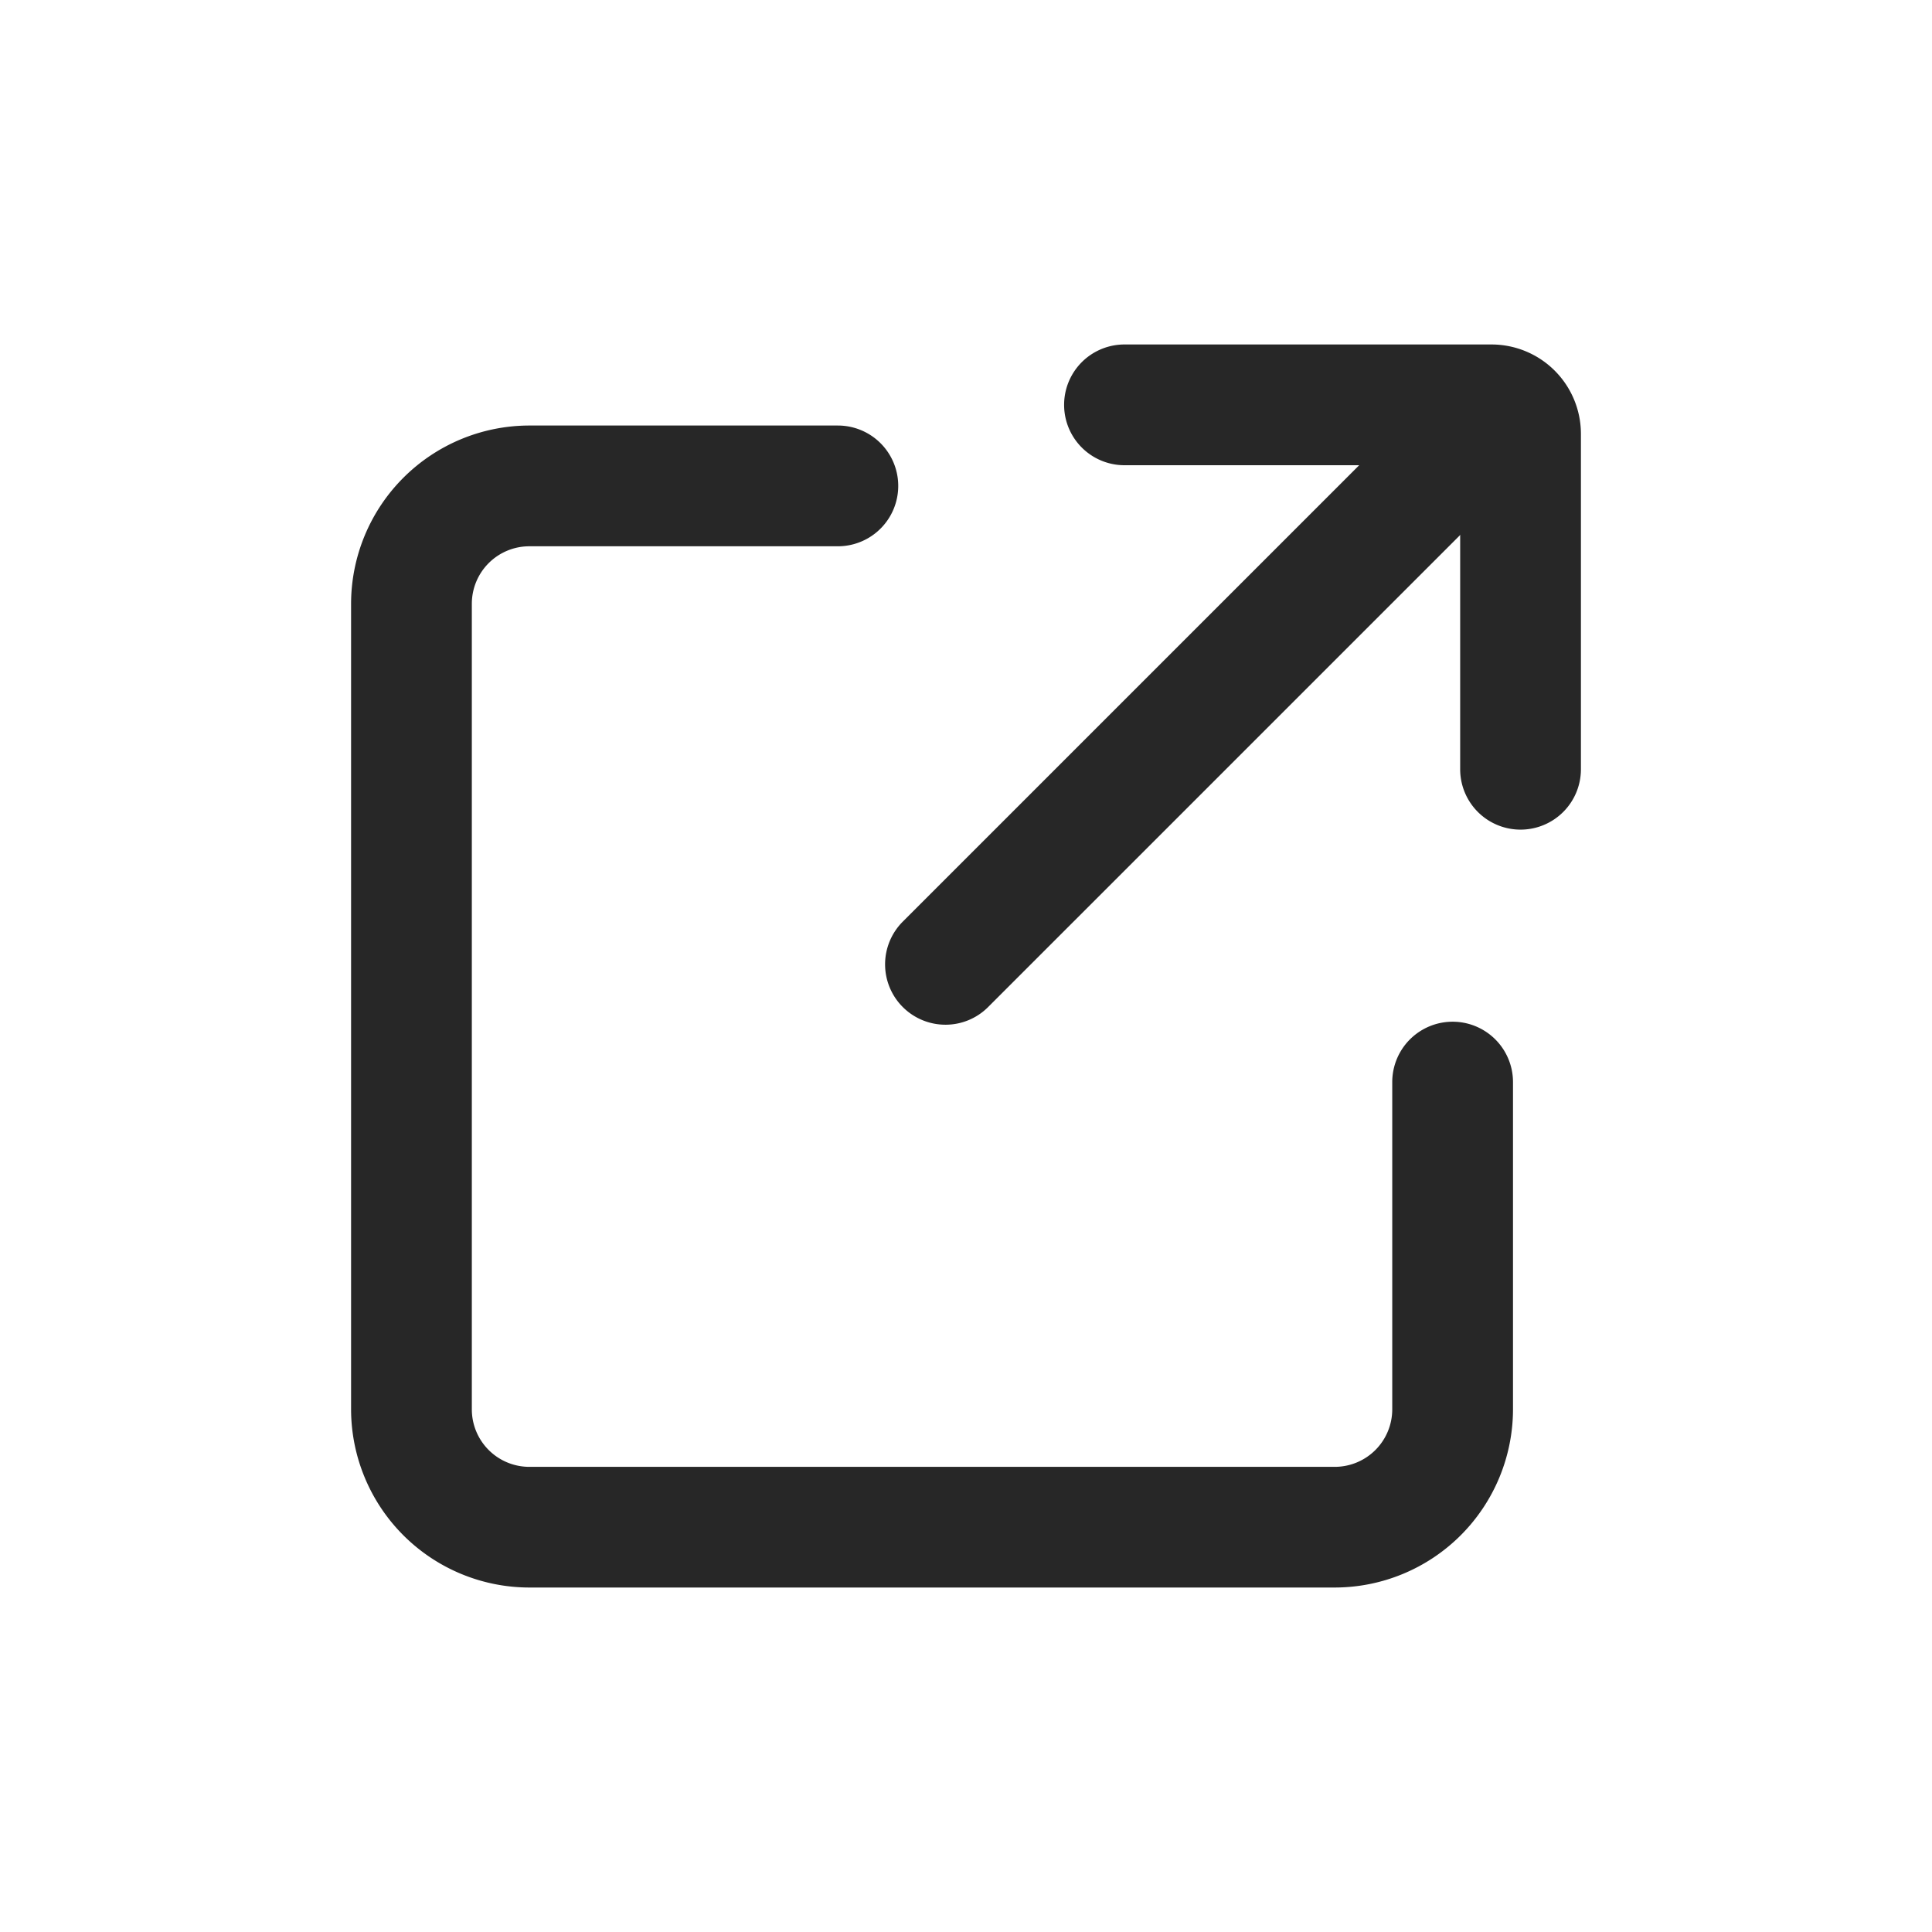 <?xml version="1.0" standalone="no"?><!DOCTYPE svg PUBLIC "-//W3C//DTD SVG 1.1//EN" "http://www.w3.org/Graphics/SVG/1.1/DTD/svg11.dtd"><svg t="1711942030973" class="icon" viewBox="0 0 1024 1024" version="1.1" xmlns="http://www.w3.org/2000/svg" p-id="10073" xmlns:xlink="http://www.w3.org/1999/xlink" width="200" height="200"><path d="M707.46 841.42H280.54A94.57 94.57 0 0 1 186.08 747V320a94.57 94.57 0 0 1 94.46-94.46h163.54a32 32 0 1 1 0 64H280.54A30.49 30.49 0 0 0 250.08 320v427a30.49 30.49 0 0 0 30.46 30.46h426.92A30.49 30.49 0 0 0 737.92 747V573.53a32 32 0 0 1 64 0V747a94.57 94.57 0 0 1-94.46 94.42z" fill="#272727" p-id="10074"></path><path d="M501.1 543.12a32 32 0 0 1-22.62-54.62l280-280a32 32 0 0 1 45.25 45.25l-280 280a31.9 31.9 0 0 1-22.63 9.37z" fill="#272727" p-id="10075"></path><path d="M805.92 439.72a32 32 0 0 1-32-32V246.58H596a32 32 0 0 1 0-64h194.57a47.4 47.4 0 0 1 47.35 47.35v177.79a32 32 0 0 1-32 32z m-15.35-193.14z" fill="#272727" p-id="10076"></path></svg>